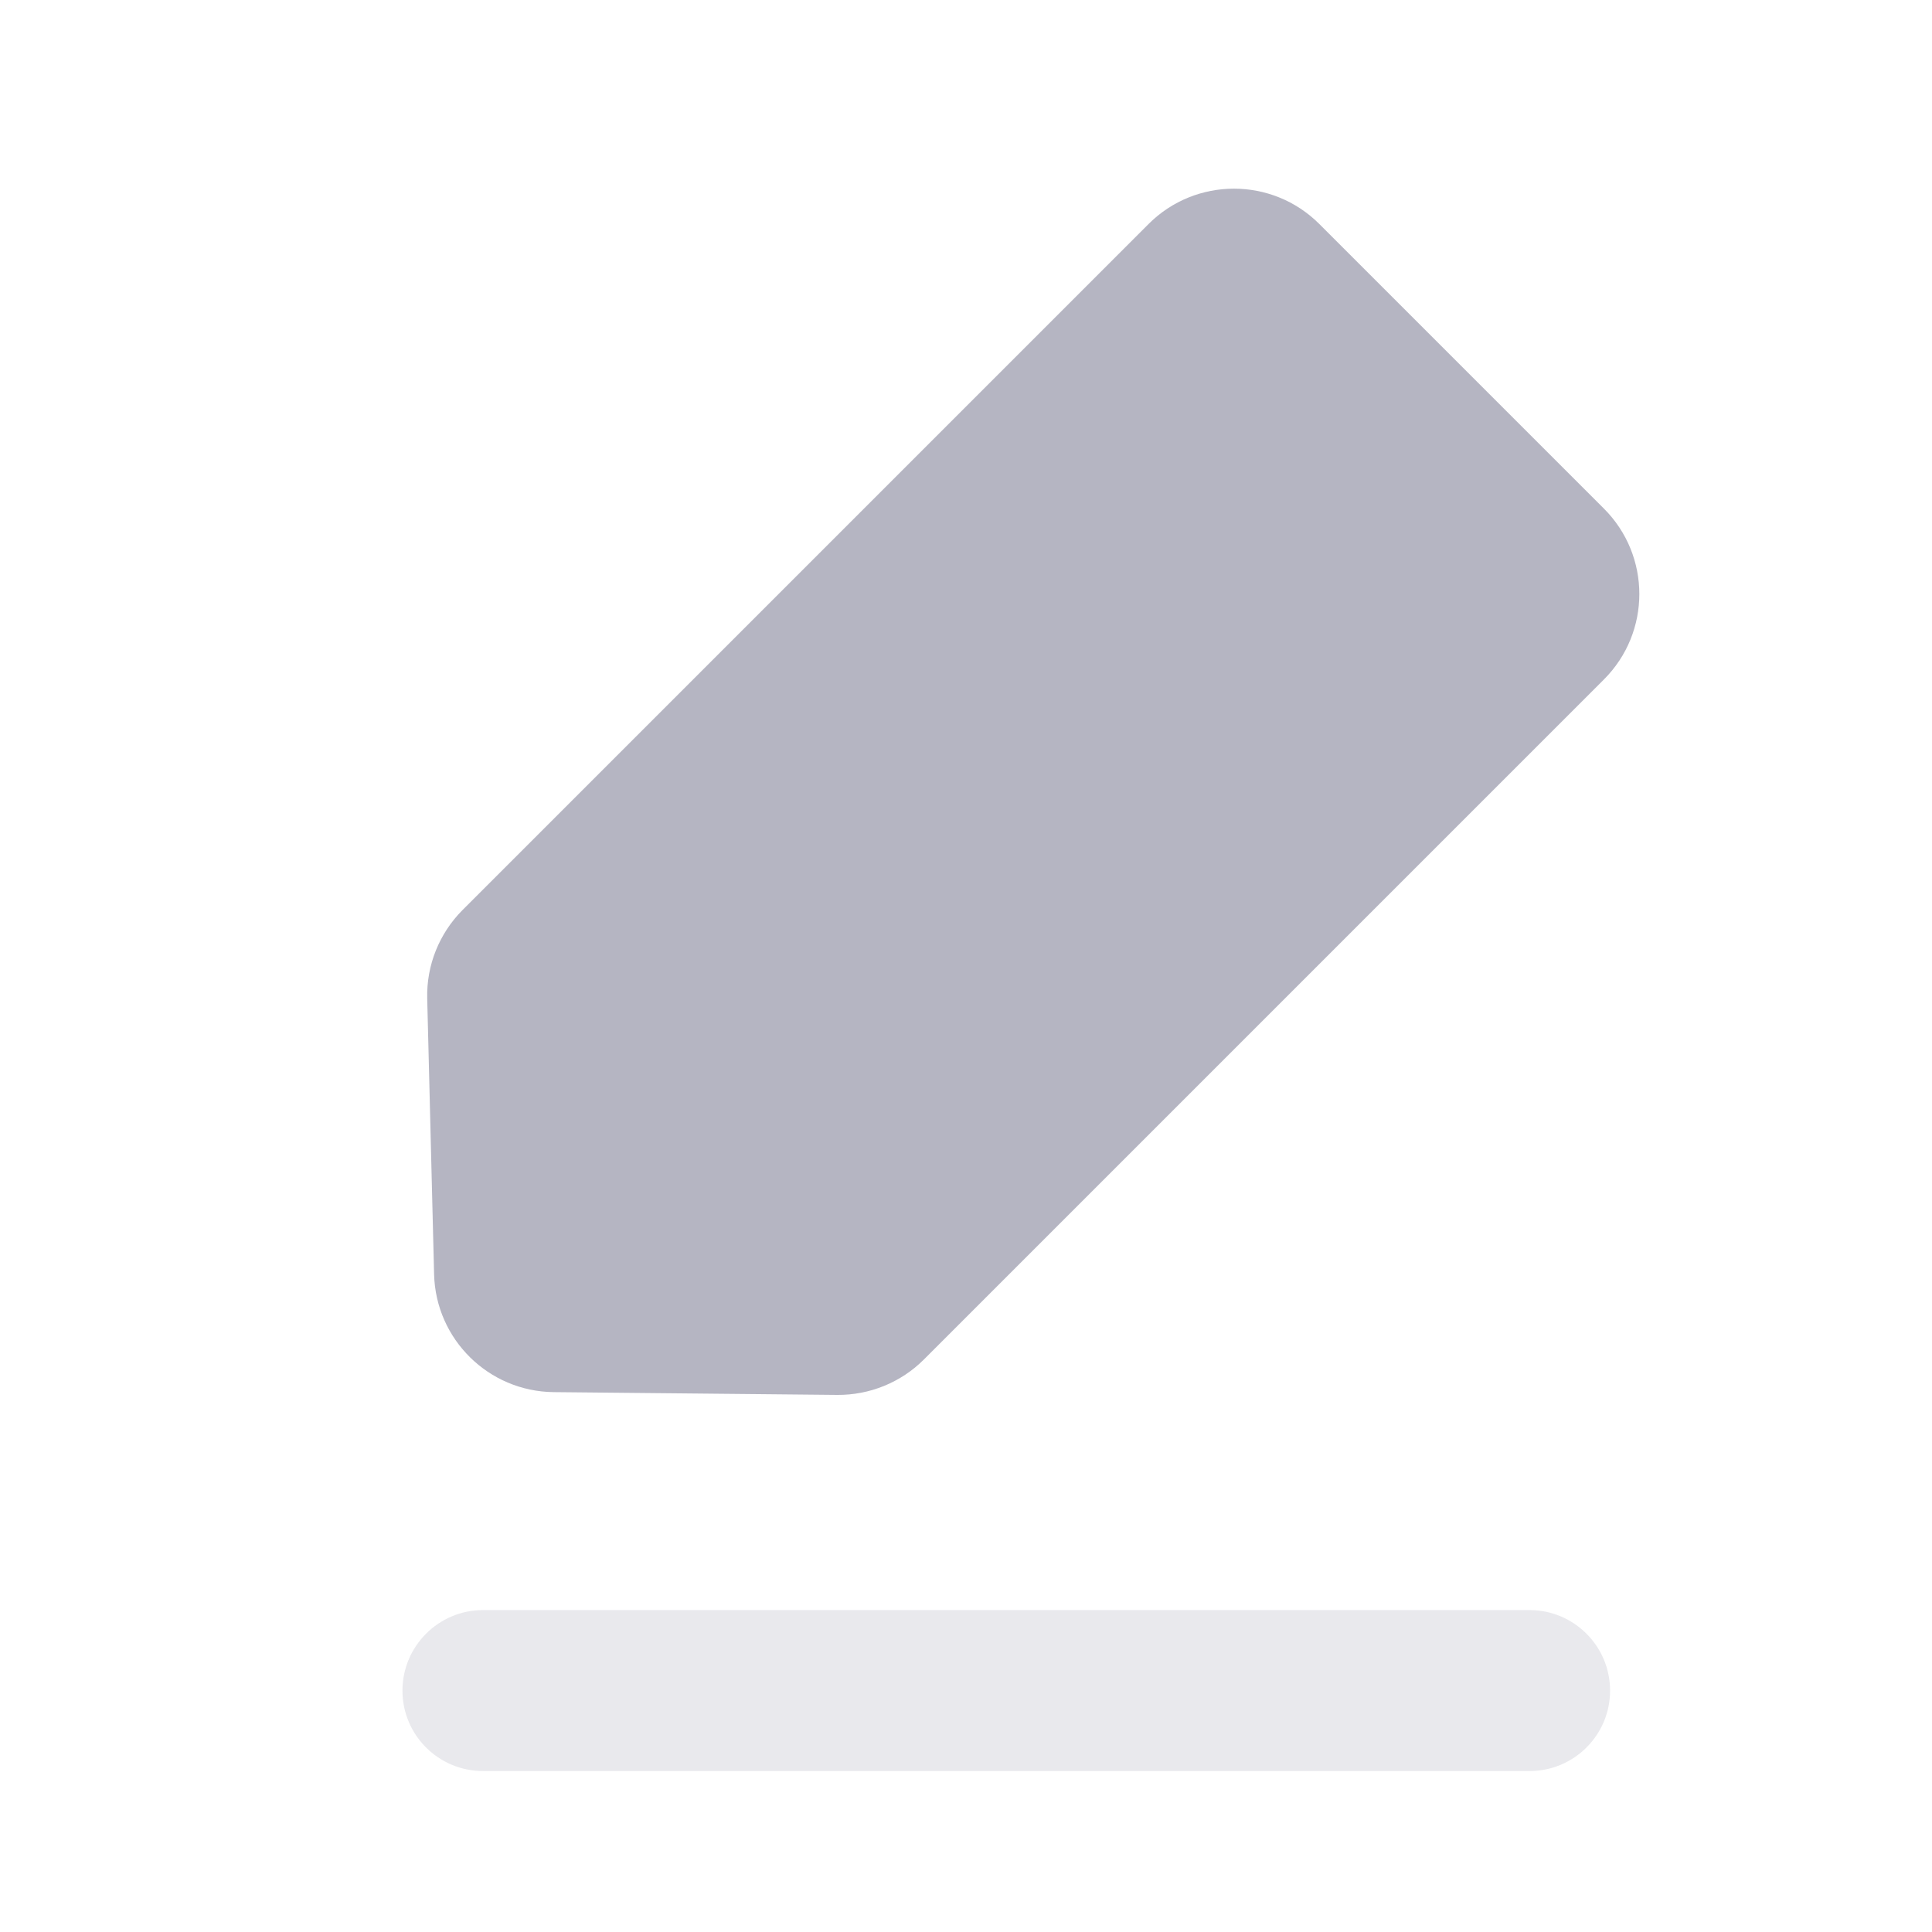 <svg width="16" height="16" viewBox="0 0 16 16" fill="none" xmlns="http://www.w3.org/2000/svg">
<path d="M13.283 5.627L7.651 11.259C7.461 11.449 7.202 11.554 6.934 11.552L4.585 11.529C4.046 11.523 3.609 11.092 3.595 10.554L3.538 8.269C3.531 7.995 3.637 7.731 3.83 7.537L9.512 1.855C9.902 1.465 10.536 1.465 10.926 1.855L13.283 4.212C13.674 4.603 13.674 5.236 13.283 5.627Z" fill="#B5B5C2"/>
<path opacity="0.3" d="M12.667 13.334H4C3.632 13.334 3.333 13.633 3.333 14.001C3.333 14.369 3.632 14.667 4 14.667H12.667C13.035 14.667 13.334 14.369 13.334 14.001C13.334 13.633 13.035 13.334 12.667 13.334Z" fill="#B5B5C2"/>
</svg>
